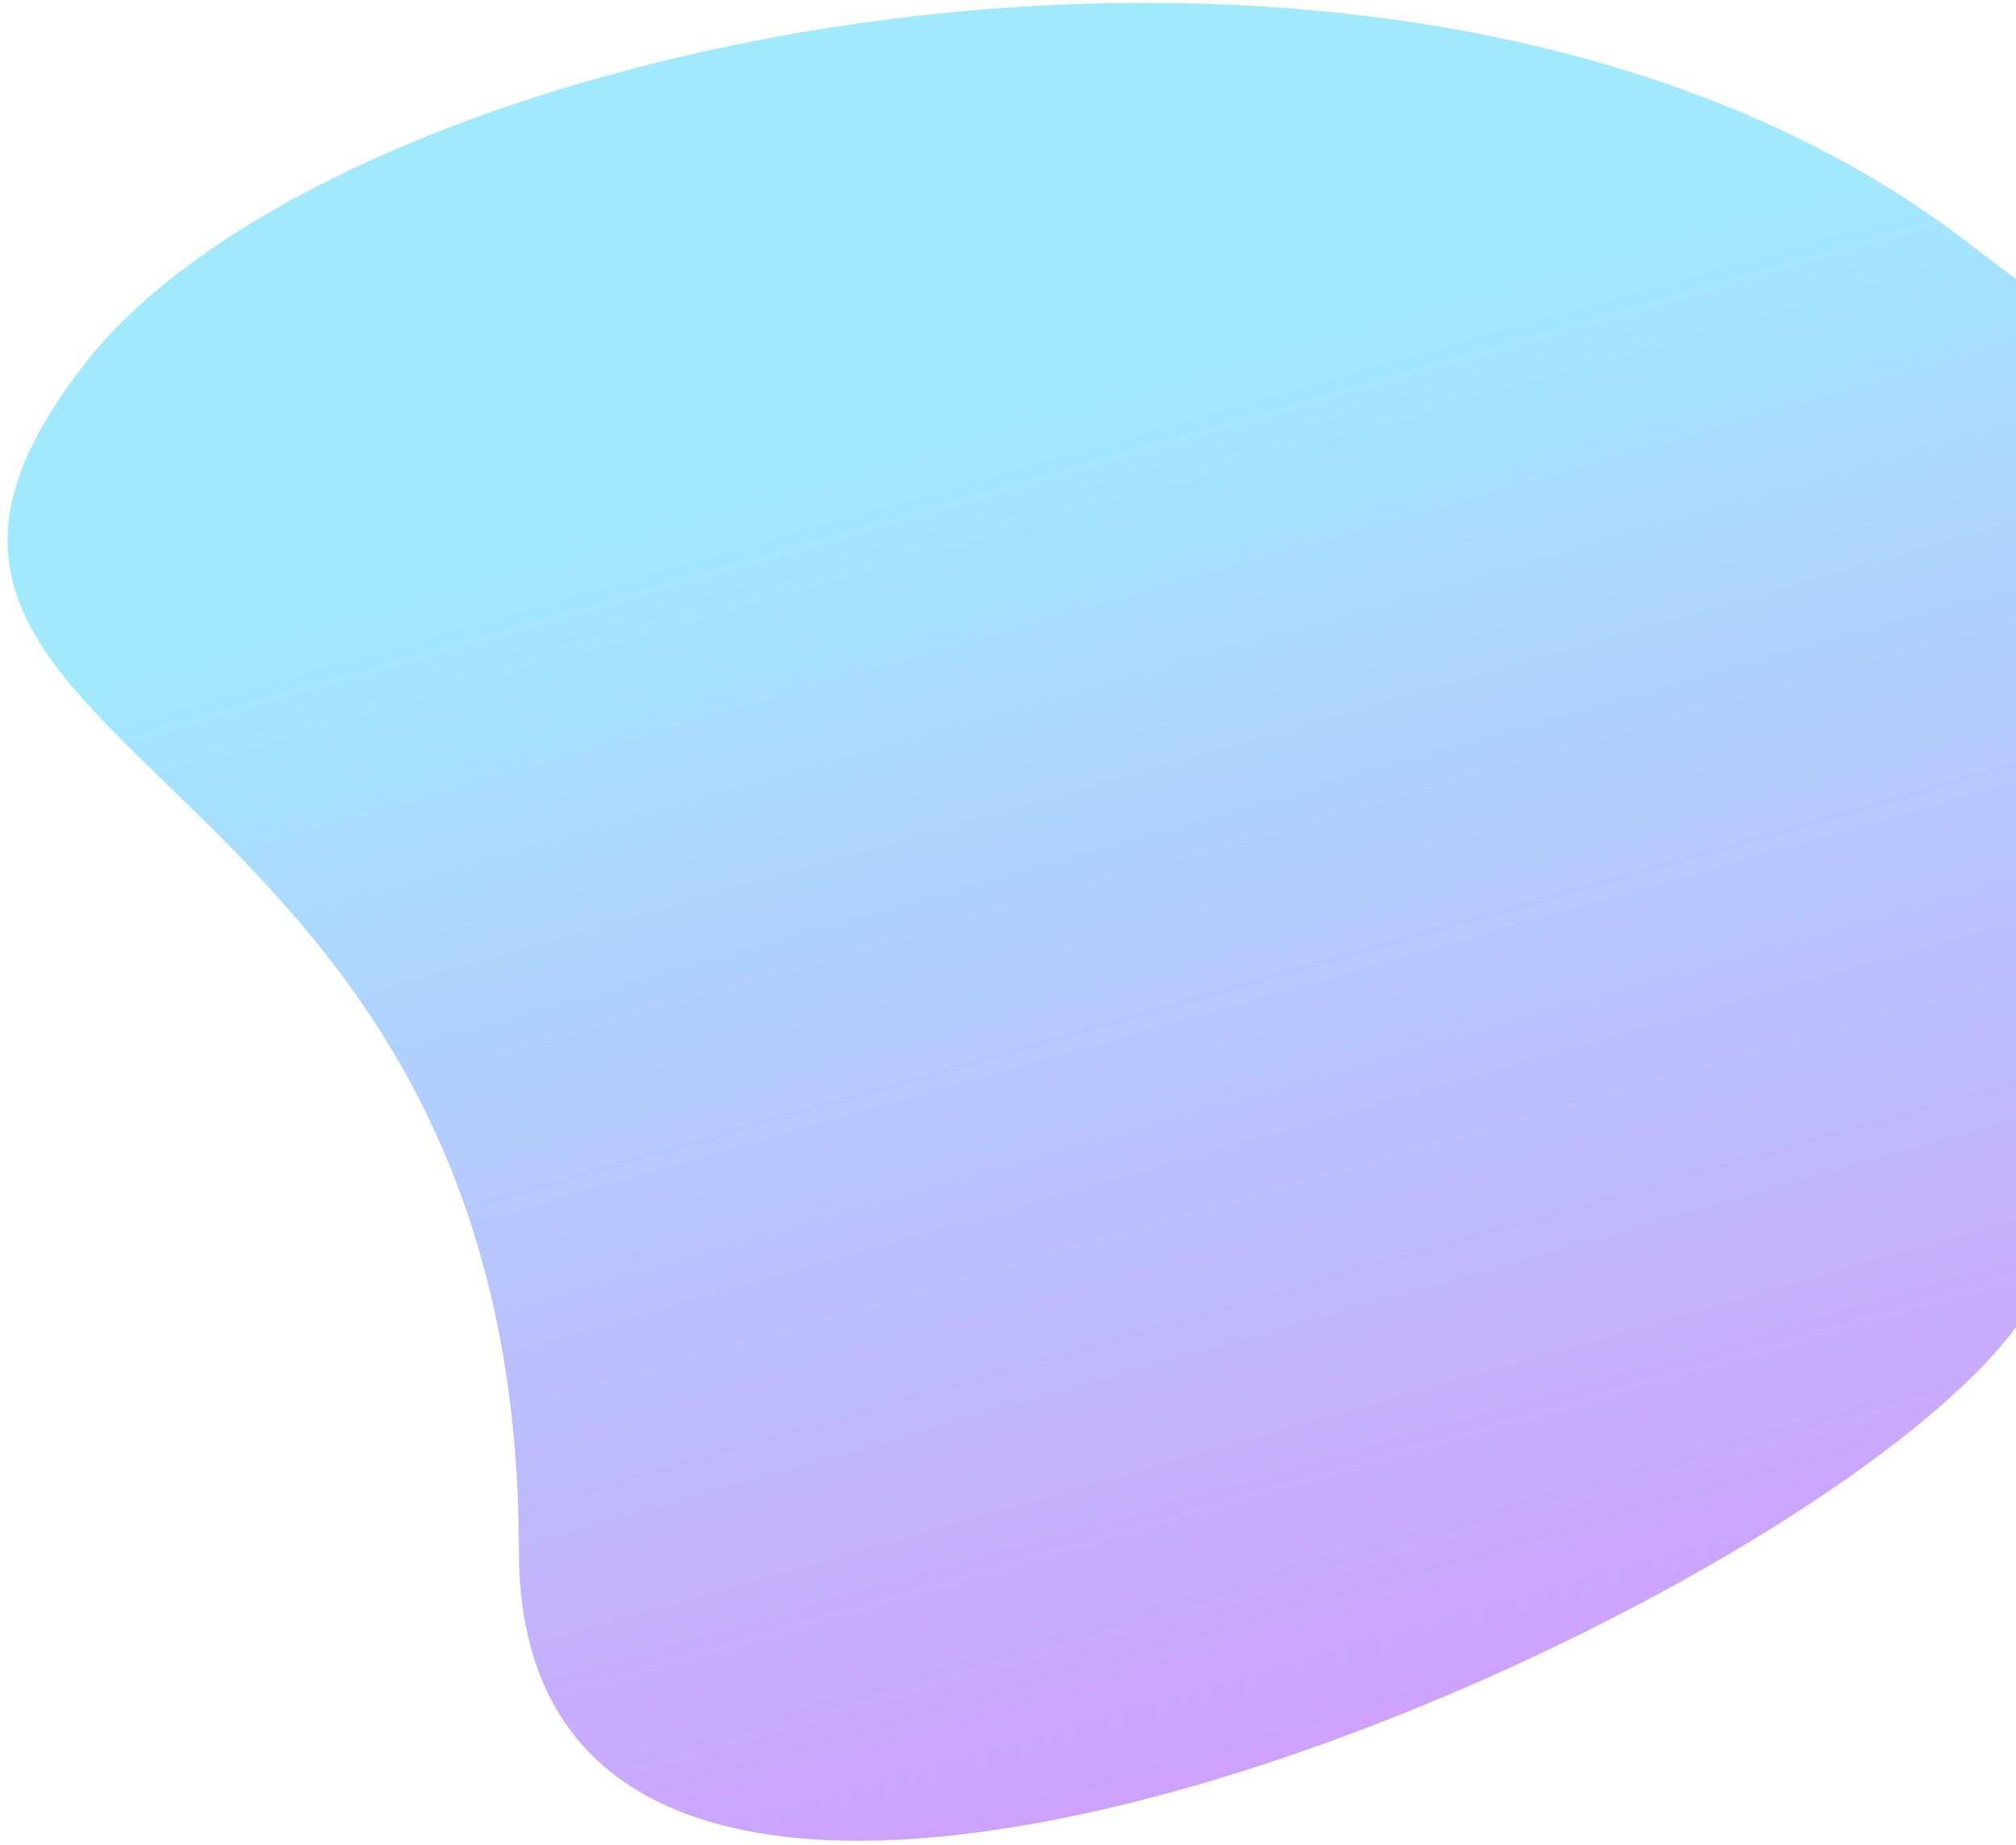 <svg width="189" height="173" viewBox="0 0 189 173" fill="none" xmlns="http://www.w3.org/2000/svg">
<path d="M190.644 121.858C176.144 148.858 48.644 206.758 48.644 145.358C48.644 68.358 -21.856 71.858 8.144 33.858C32.715 2.734 132.144 -17.642 184.644 22.858C219.704 49.904 231.842 45.145 190.644 121.858Z" fill="url(#paint0_linear_49_1498)" fill-opacity="0.37"/>
<defs>
<linearGradient id="paint0_linear_49_1498" x1="158.032" y1="154.042" x2="122.533" y2="30.042" gradientUnits="userSpaceOnUse">
<stop stop-color="#7A00F4"/>
<stop offset="1" stop-color="#00C2FF"/>
</linearGradient>
</defs>
</svg>
